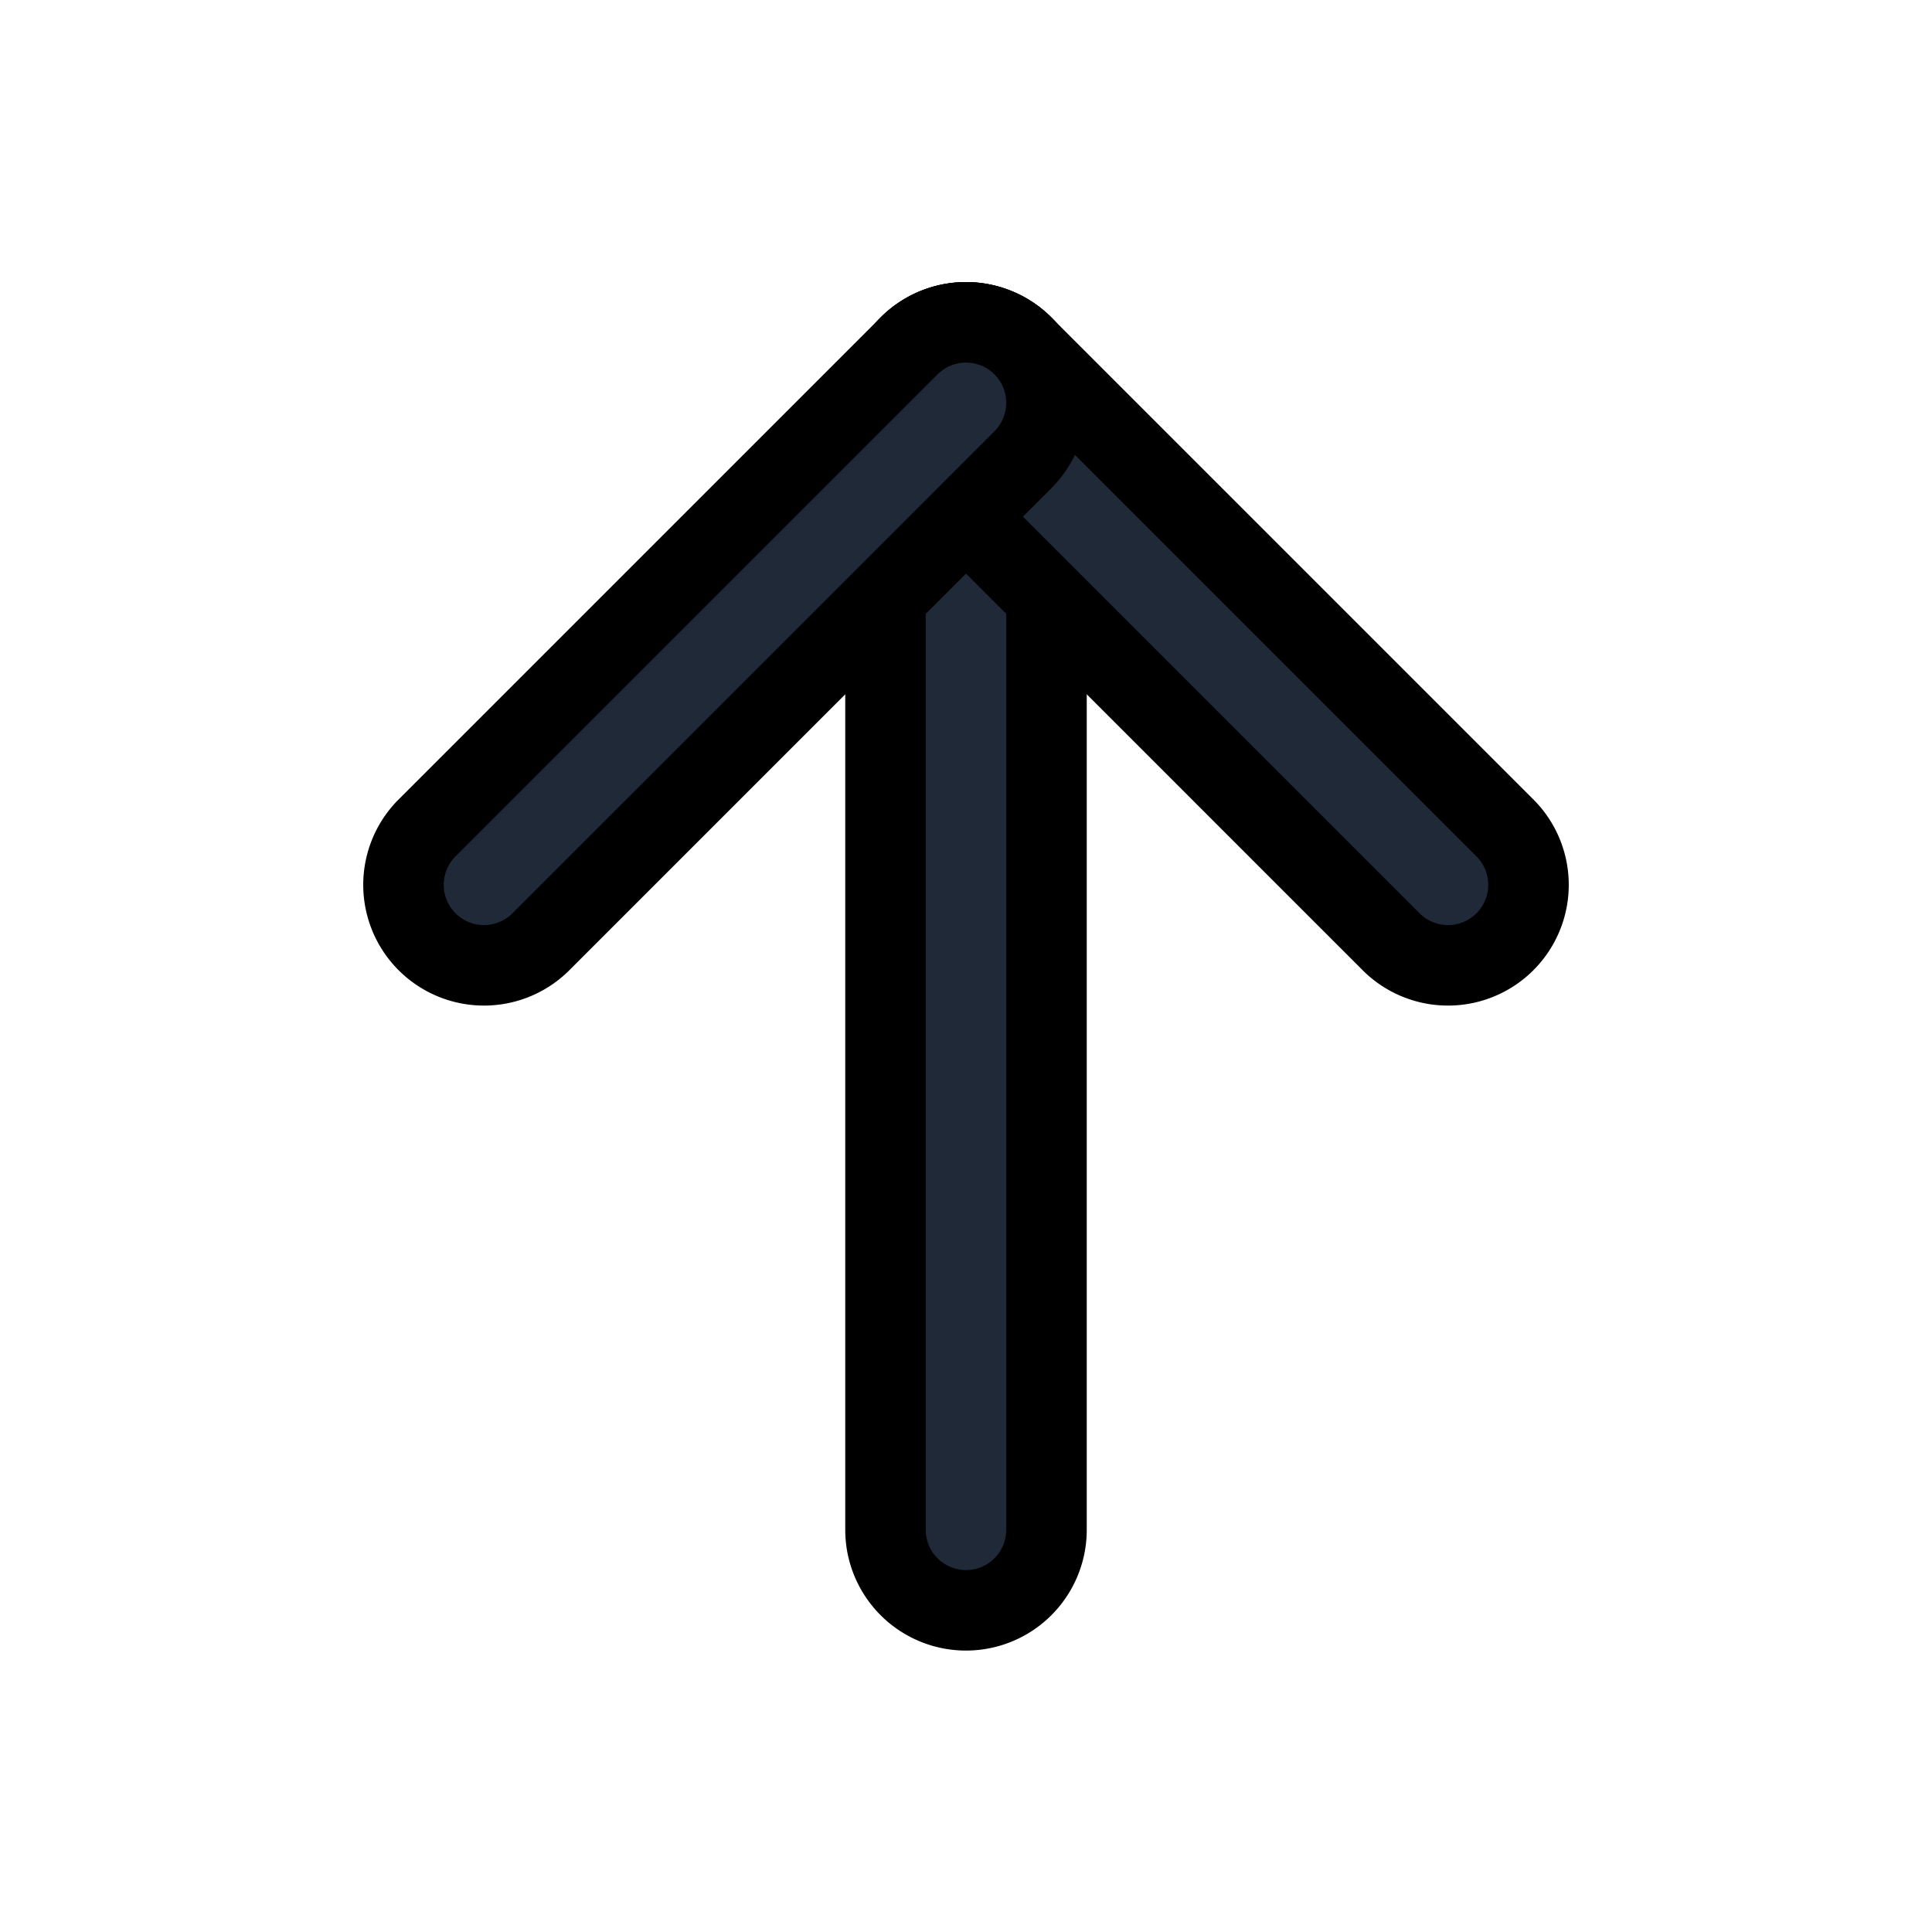 <svg fill="none" stroke="currentColor" viewBox="0 0 24 24">
  <path fill="#1F2937" fill-rule="evenodd" d="M12 4.004a1 1 0 0 1 1 1v14a1 1 0 1 1-2 0v-14a1 1 0 0 1 1-1z" clip-rule="evenodd"/>
  <path fill="#1F2937" fill-rule="evenodd" d="M11.293 4.297a1 1 0 0 1 1.414 0l6 6a1 1 0 0 1-1.414 1.414l-6-6a1 1 0 0 1 0-1.414z" clip-rule="evenodd"/>
  <path fill="#1F2937" fill-rule="evenodd" d="M12.707 4.297a1 1 0 0 1 0 1.414l-6 6a1 1 0 0 1-1.414-1.414l6-6a1 1 0 0 1 1.414 0z" clip-rule="evenodd"/>
</svg>
